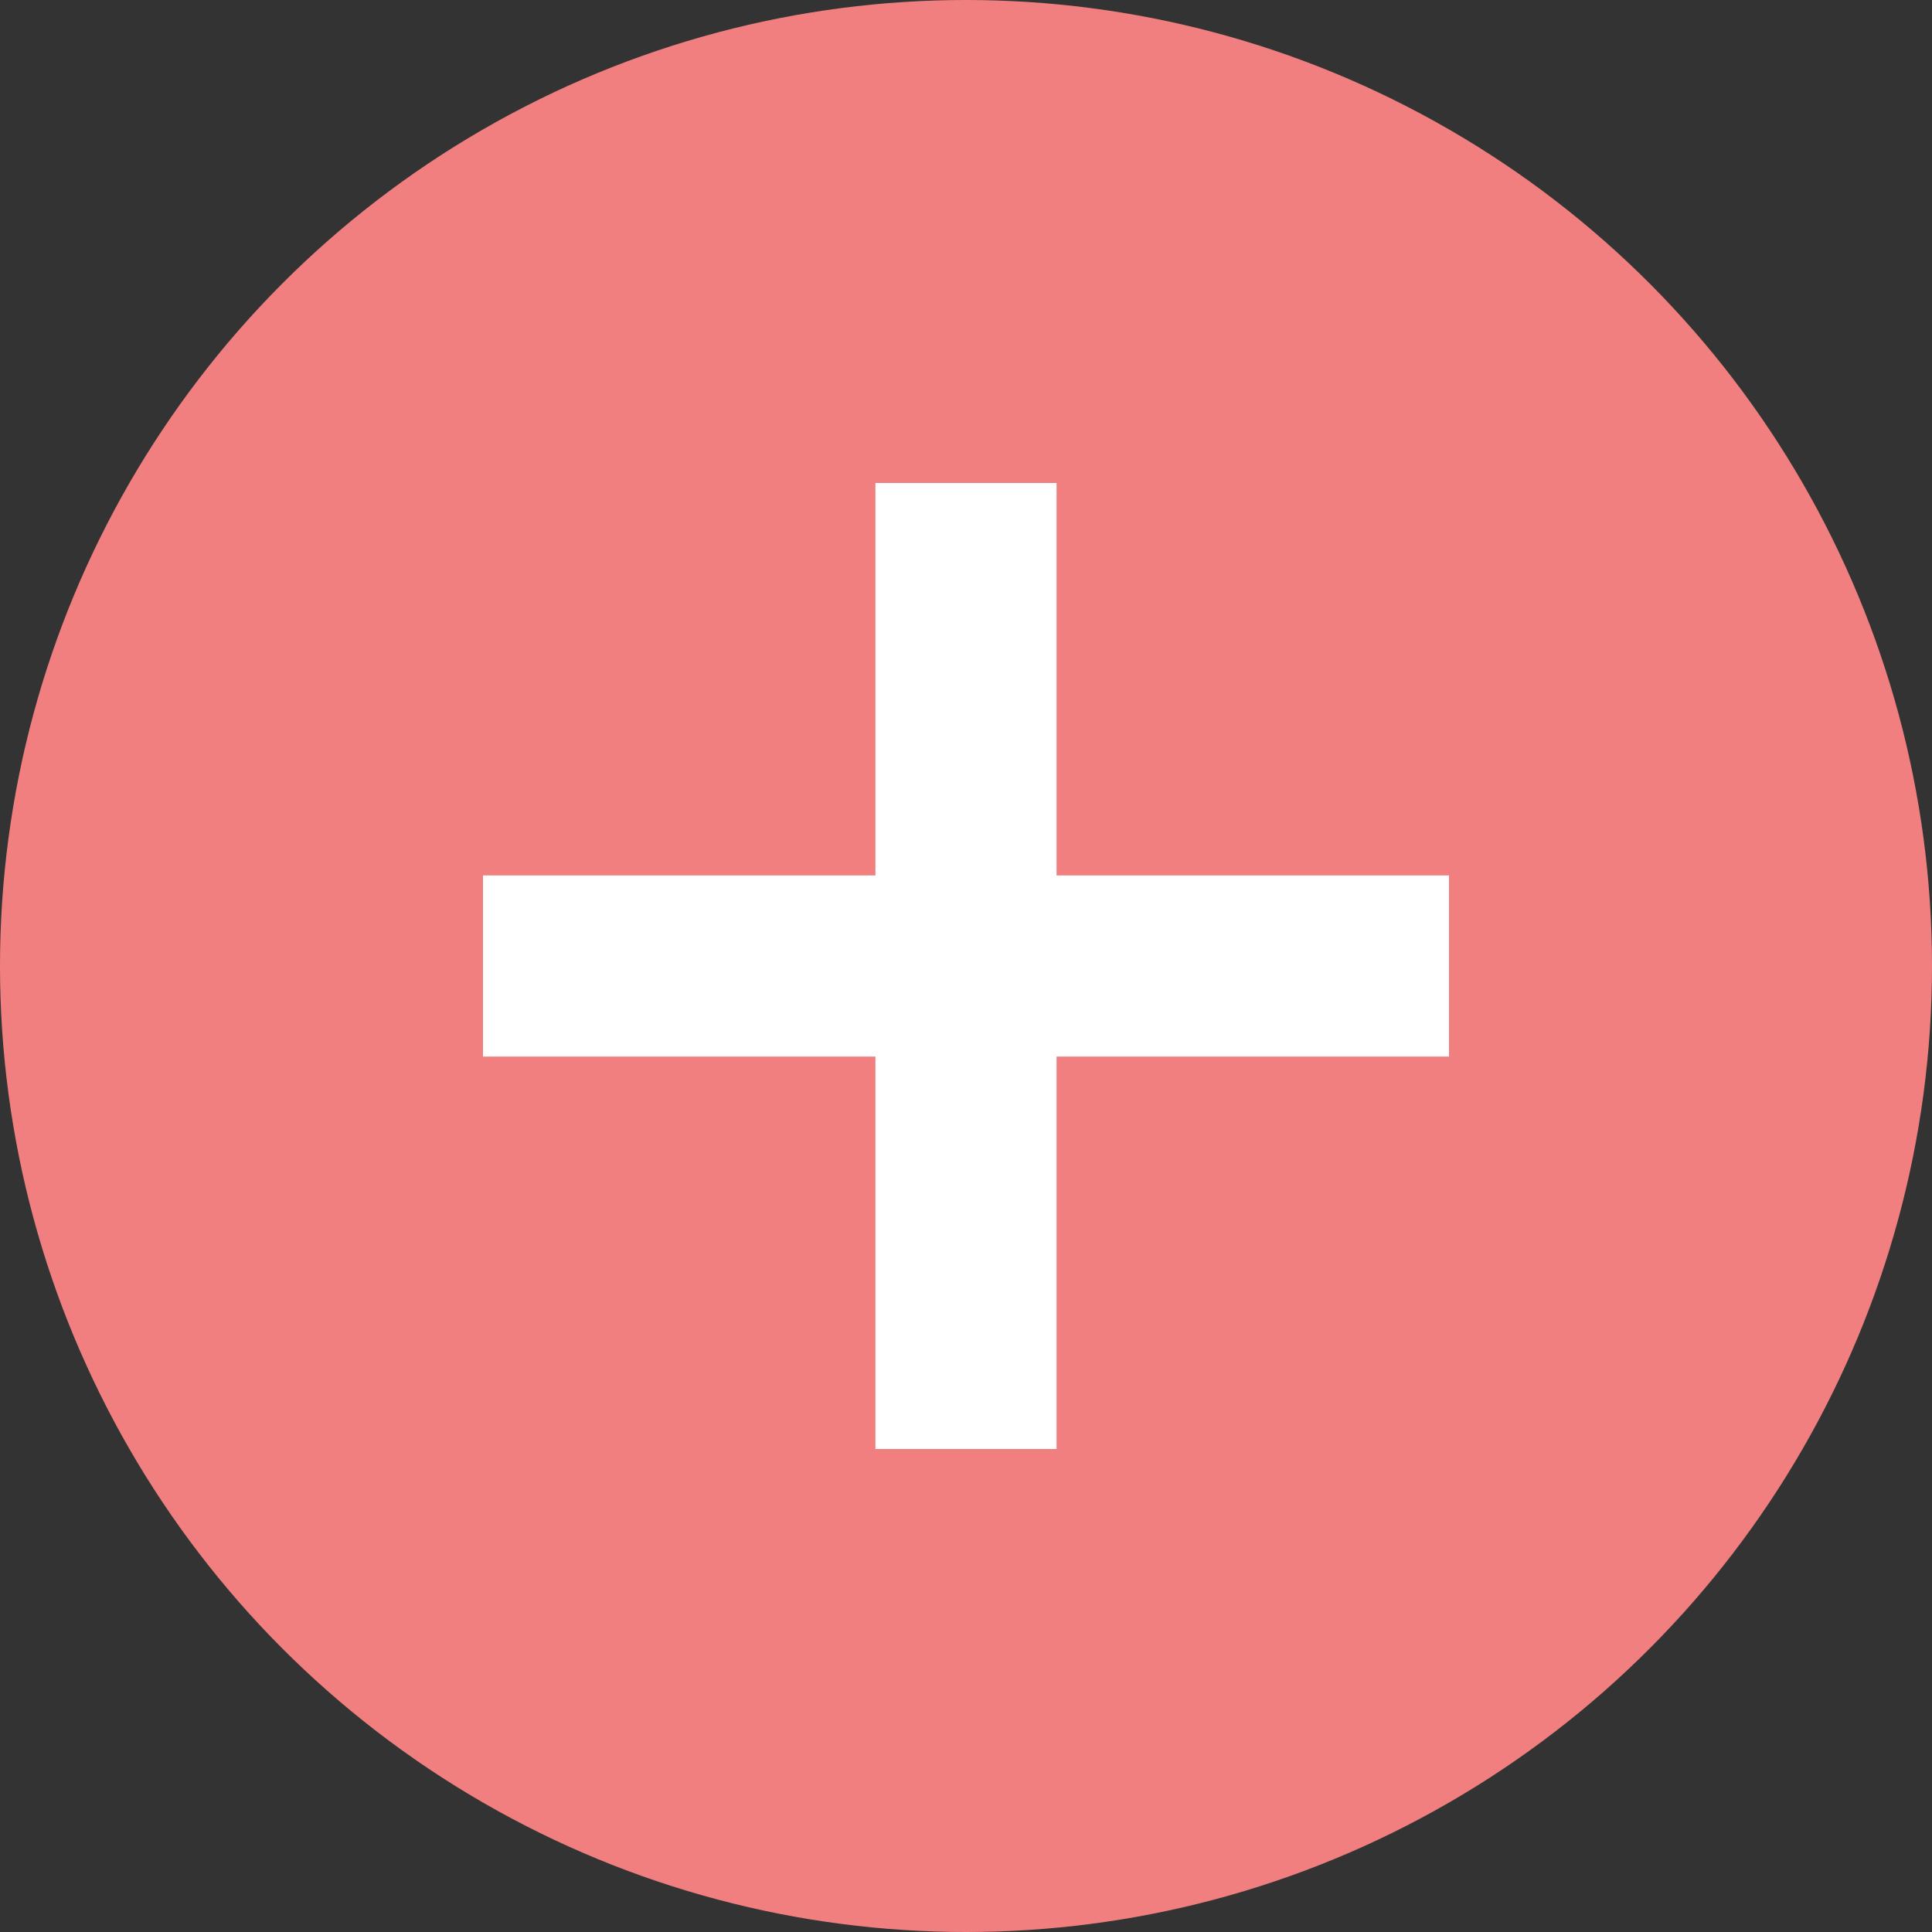 <svg id="レイヤー_1" data-name="レイヤー 1" xmlns="http://www.w3.org/2000/svg" viewBox="0 0 64 64"><rect x="0" y="0" width="64" height="64" fill="#333333" stroke="none"/><defs><style>.cls-1{fill:#f27f7f;}.cls-2{fill:none;stroke:#fff;stroke-linejoin:round;stroke-width:6px;}</style></defs><title>2_h</title><circle class="cls-1" cx="32" cy="32" r="32"/><line class="cls-2" x1="16" y1="32" x2="48" y2="32"/><line class="cls-2" x1="32" y1="48" x2="32" y2="16"/></svg>